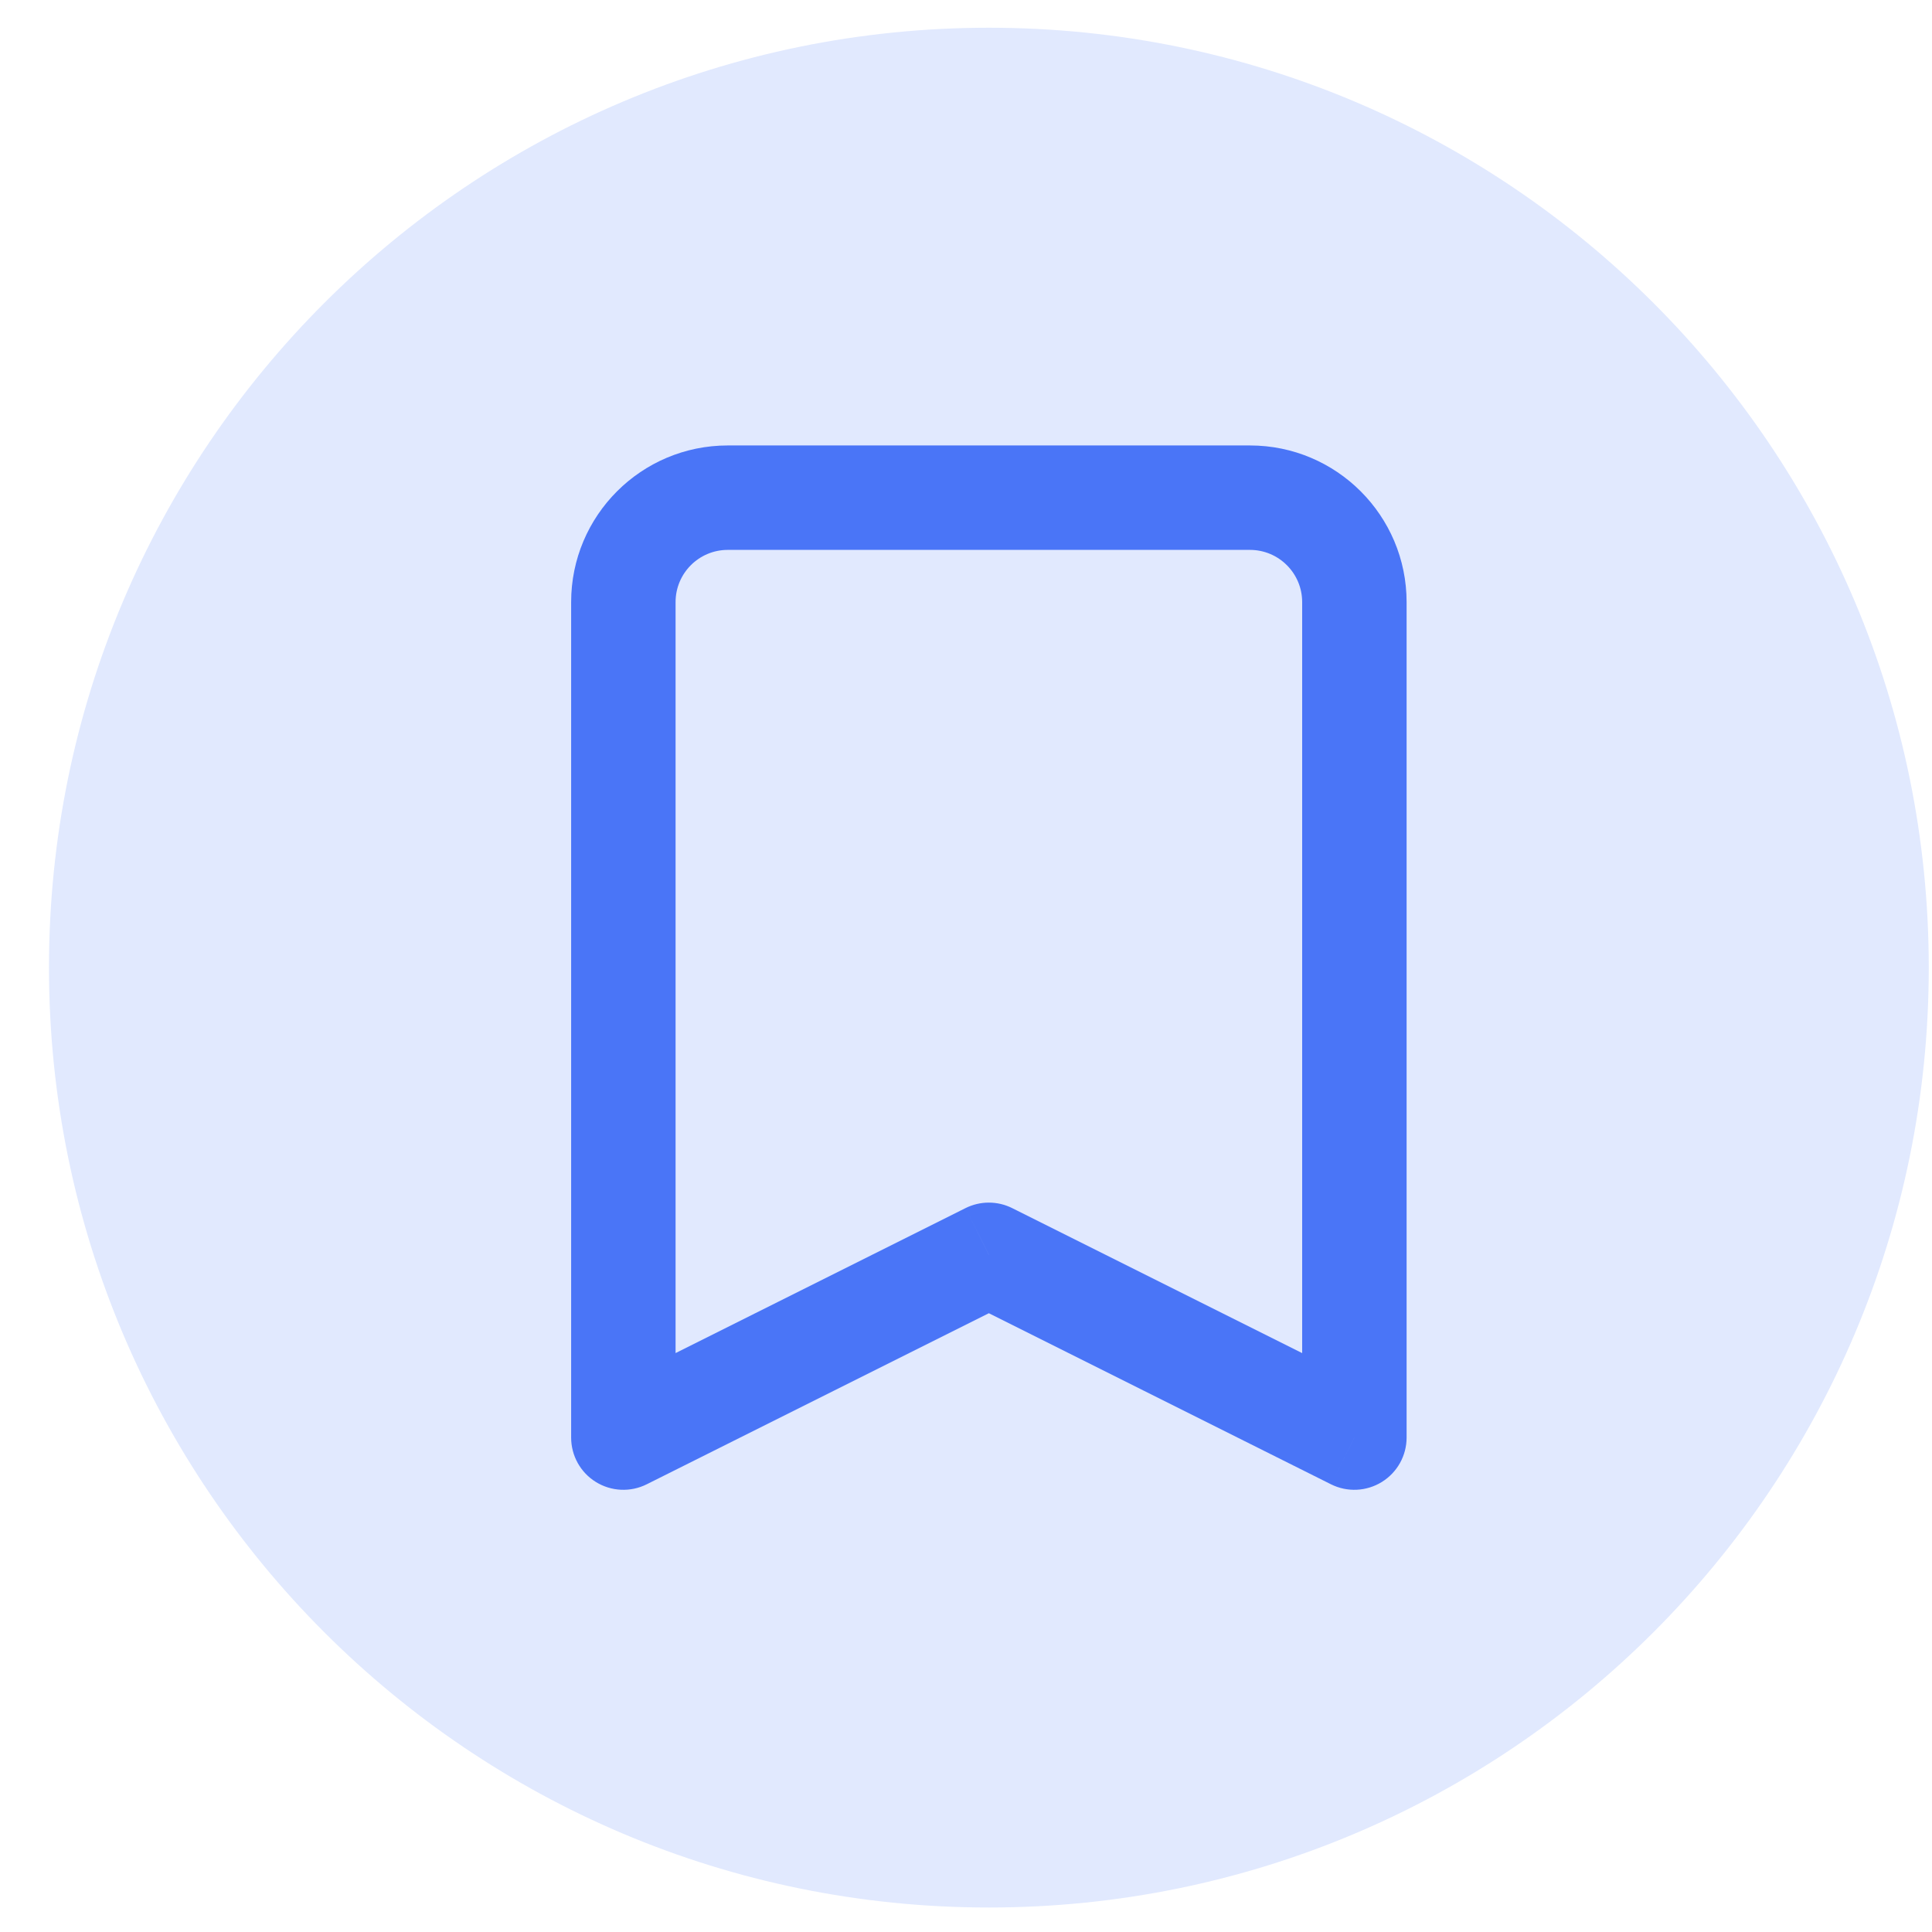 <svg width="37" height="37" viewBox="0 0 37 37" fill="none" xmlns="http://www.w3.org/2000/svg">
<path d="M36.938 18.531C36.938 28.472 28.879 36.531 18.938 36.531C8.996 36.531 0.938 28.472 0.938 18.531C0.938 8.59 8.996 0.531 18.938 0.531C28.879 0.531 36.938 8.59 36.938 18.531Z" fill="#E1E9FE"/>
<path d="M25.938 27.531L25.49 28.426C25.8 28.581 26.168 28.564 26.463 28.382C26.758 28.2 26.938 27.878 26.938 27.531H25.938ZM11.938 27.531H10.938C10.938 27.878 11.117 28.2 11.412 28.382C11.707 28.564 12.075 28.581 12.385 28.426L11.938 27.531ZM18.938 24.031L19.385 23.137C19.103 22.996 18.772 22.996 18.49 23.137L18.938 24.031ZM13.938 10.531H23.938V8.531H13.938V10.531ZM24.938 11.531V27.531H26.938V11.531H24.938ZM12.938 27.531V11.531H10.938V27.531H12.938ZM26.385 26.637L19.385 23.137L18.49 24.926L25.49 28.426L26.385 26.637ZM18.49 23.137L11.49 26.637L12.385 28.426L19.385 24.926L18.49 23.137ZM23.938 10.531C24.49 10.531 24.938 10.979 24.938 11.531H26.938C26.938 9.874 25.594 8.531 23.938 8.531V10.531ZM13.938 8.531C12.281 8.531 10.938 9.874 10.938 11.531H12.938C12.938 10.979 13.385 10.531 13.938 10.531V8.531Z" fill="#4A75F7"/>
</svg>
